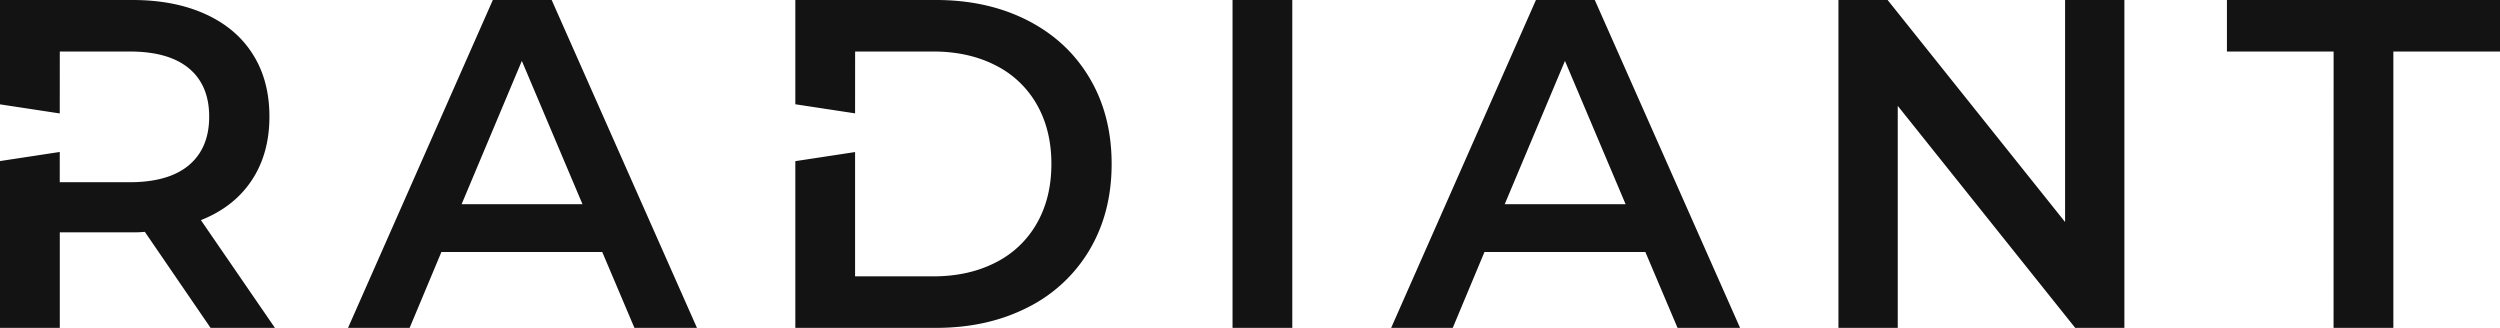 <svg width="61" height="8" viewBox="0 0 61 8" xmlns="http://www.w3.org/2000/svg"><path d="M3.231 0c.68 0 1.273.114 1.778.343.505.228.892.556 1.161.983.27.426.404.933.404 1.52 0 .602-.144 1.12-.432 1.554-.288.434-.701.758-1.24.971L6.708 8h-1.57L3.534 5.657a2.935 2.935 0 01-.303.012H1.459V8H0V3.93l1.458-.222v.738h1.706c.635 0 1.118-.14 1.447-.417.329-.279.493-.673.493-1.183s-.164-.903-.493-1.177c-.33-.275-.812-.412-1.447-.412H1.459l-.001 1.511L0 2.546V0h3.231zm11.464 6.149H10.77L9.995 8H8.492l3.533-8h1.436l3.545 8H15.48l-.785-1.851zm-.482-1.166l-1.48-3.497-1.47 3.497h2.95zM22.839 0c.837 0 1.581.166 2.232.497.65.332 1.155.8 1.514 1.406.36.606.539 1.305.539 2.097s-.18 1.491-.539 2.097a3.637 3.637 0 01-1.514 1.406c-.65.331-1.395.497-2.232.497h-3.433V3.932l1.458-.222v3.033h1.908c.575 0 1.082-.113 1.52-.337a2.386 2.386 0 001.009-.96c.236-.416.353-.897.353-1.446 0-.549-.117-1.03-.353-1.446a2.386 2.386 0 00-1.01-.96c-.437-.224-.944-.337-1.52-.337h-1.906l-.001 1.509-1.458-.222V0h3.433zm7.235 0h1.458v8h-1.458zm10.073 6.149h-3.926L35.447 8h-1.503l3.533-8h1.436l3.545 8h-1.526l-.785-1.851zm-.482-1.166l-1.48-3.497-1.47 3.497h2.95zM51.835 0v8h-1.2l-4.33-5.417V8h-1.447V0h1.2l4.33 5.417V0zm5.105 1.257h-2.603V0H61v1.257h-2.602V8h-1.459z" fill="#131313"/></svg>